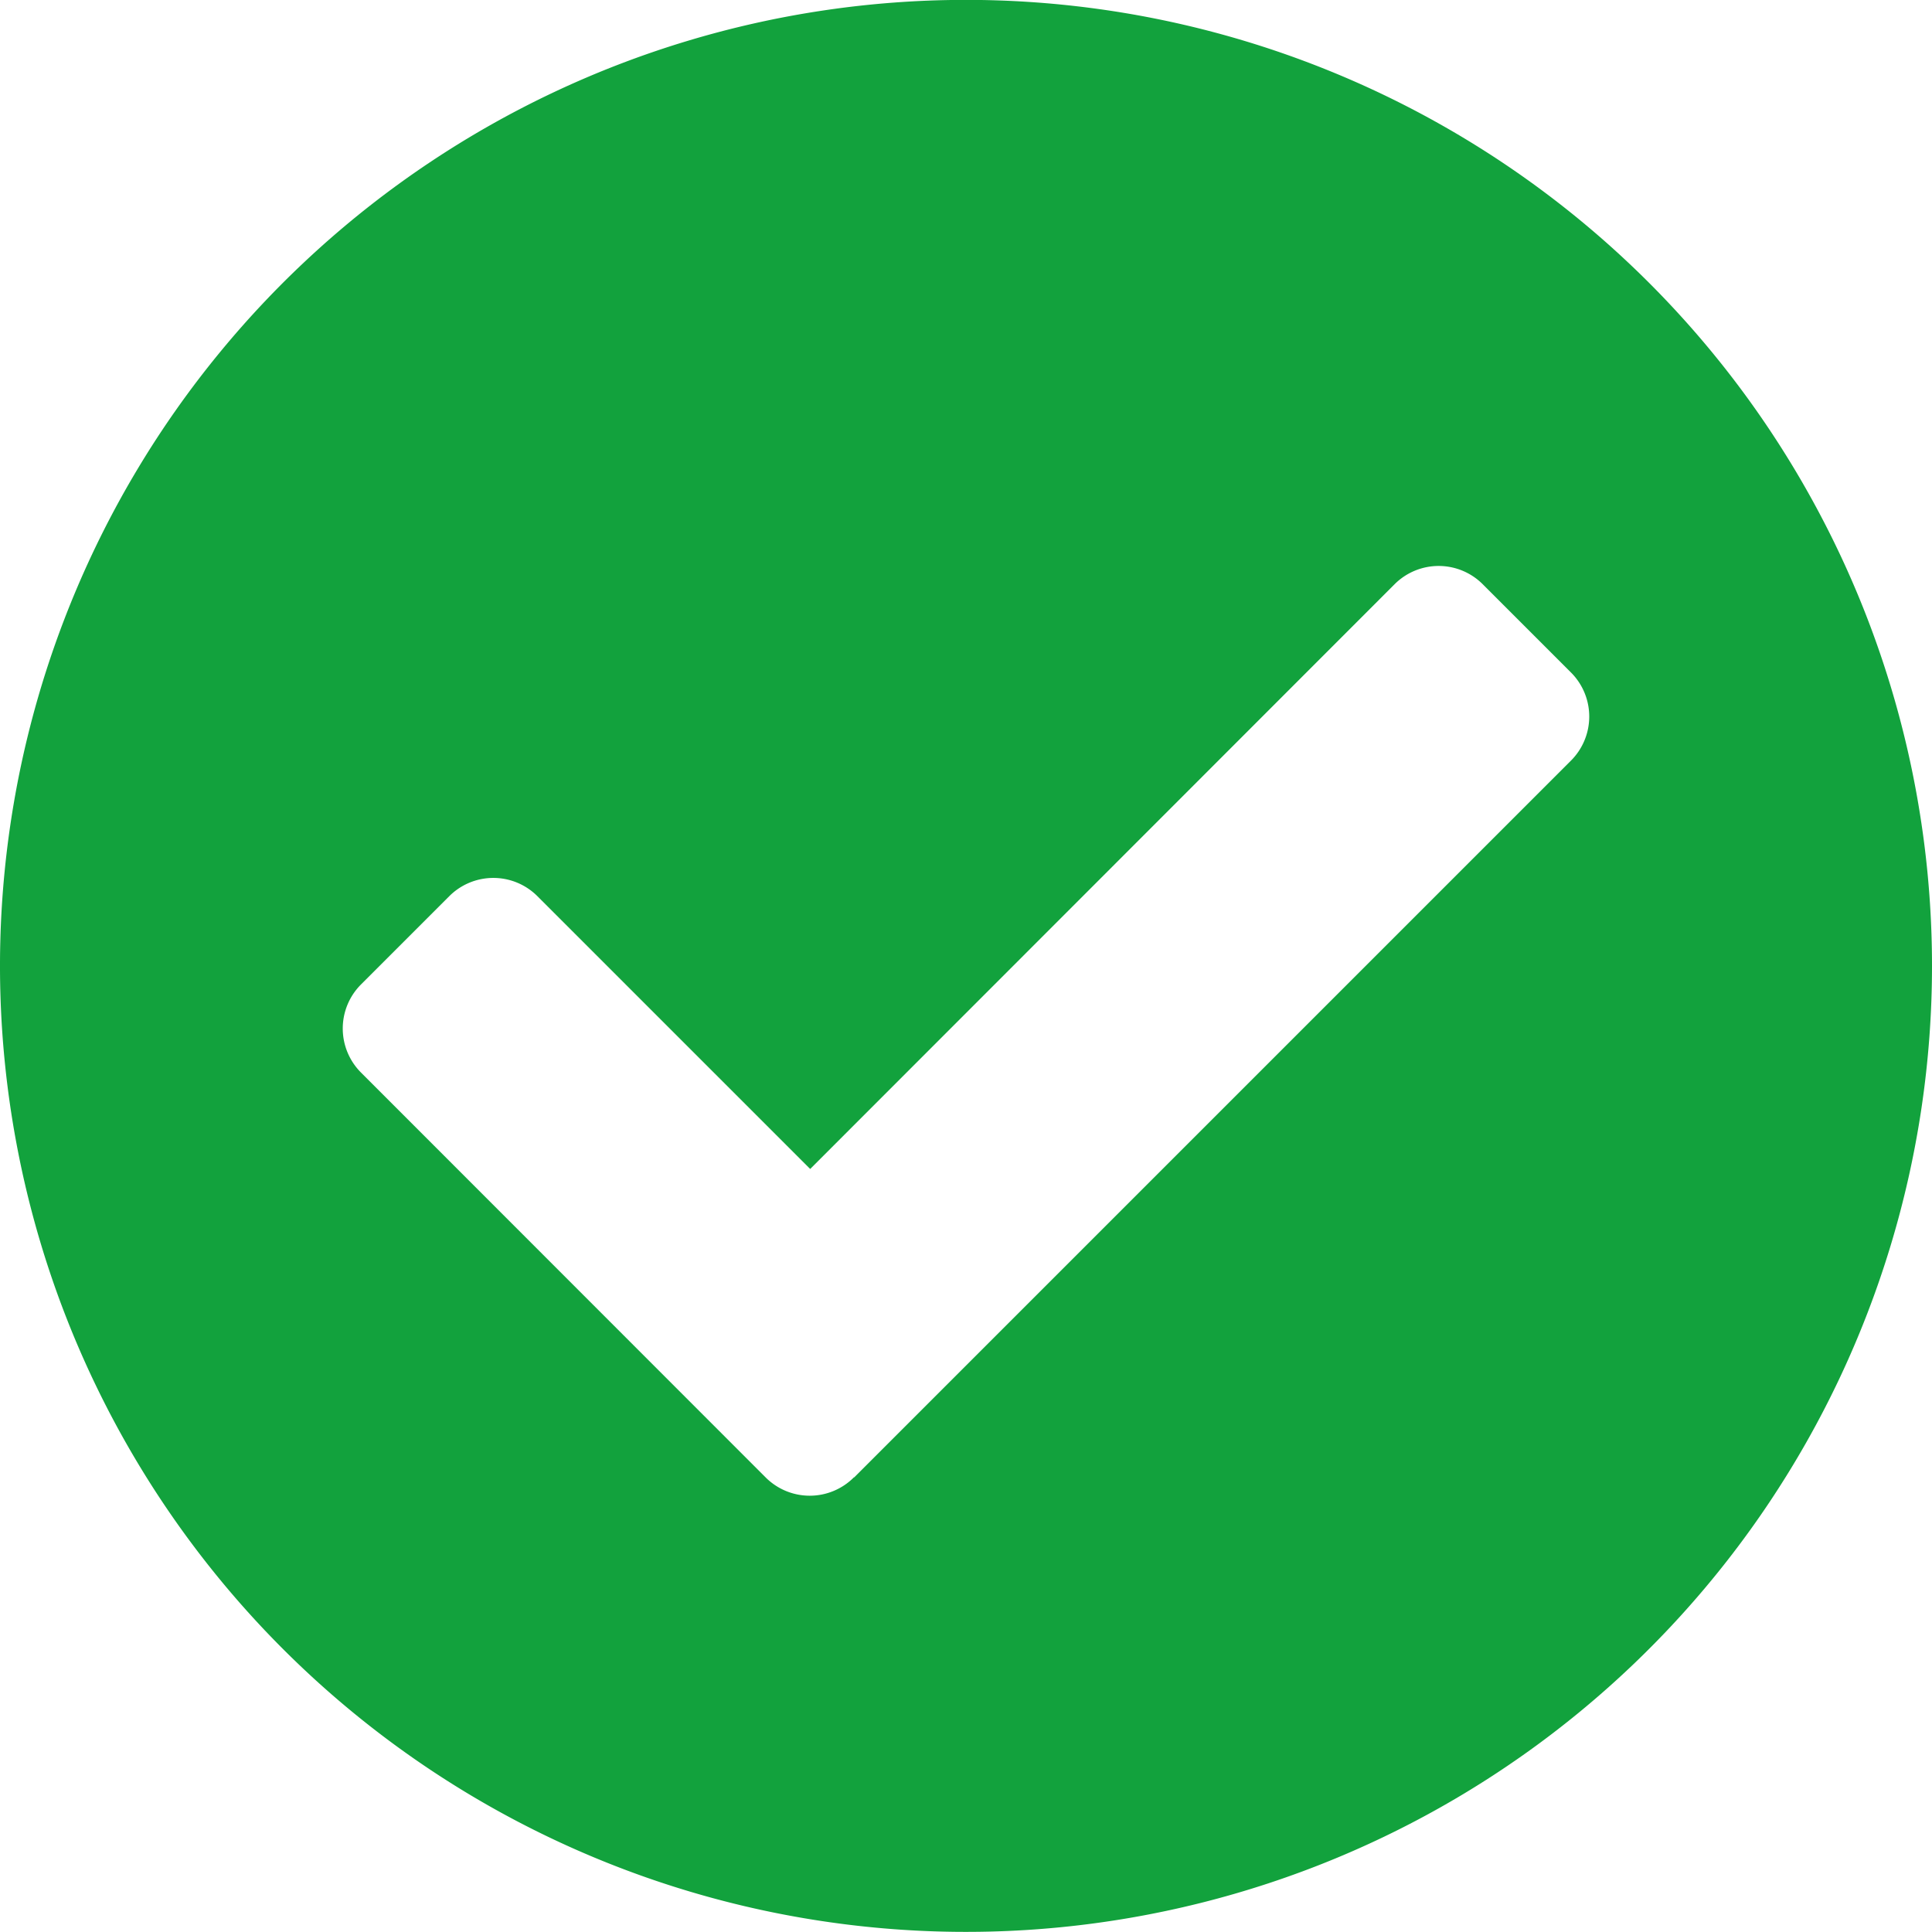 <svg xmlns="http://www.w3.org/2000/svg" width="17" height="17" viewBox="0 0 17 17">
  <defs>
    <style>
      .cls-1 {
        fill: #12a23d;
      }
    </style>
  </defs>
  <path id="icon-check" class="cls-1" d="M17.563,9.062a8.5,8.5,0,1,1-8.5-8.5A8.5,8.5,0,0,1,17.563,9.062Zm-9.483,4.5,6.306-6.306a.548.548,0,0,0,0-.776l-.776-.776a.548.548,0,0,0-.776,0L7.692,10.849l-2.4-2.4a.548.548,0,0,0-.776,0l-.776.776a.548.548,0,0,0,0,.776L7.3,13.563a.548.548,0,0,0,.776,0Z" transform="translate(-0.563 -0.563)"/>
</svg>
